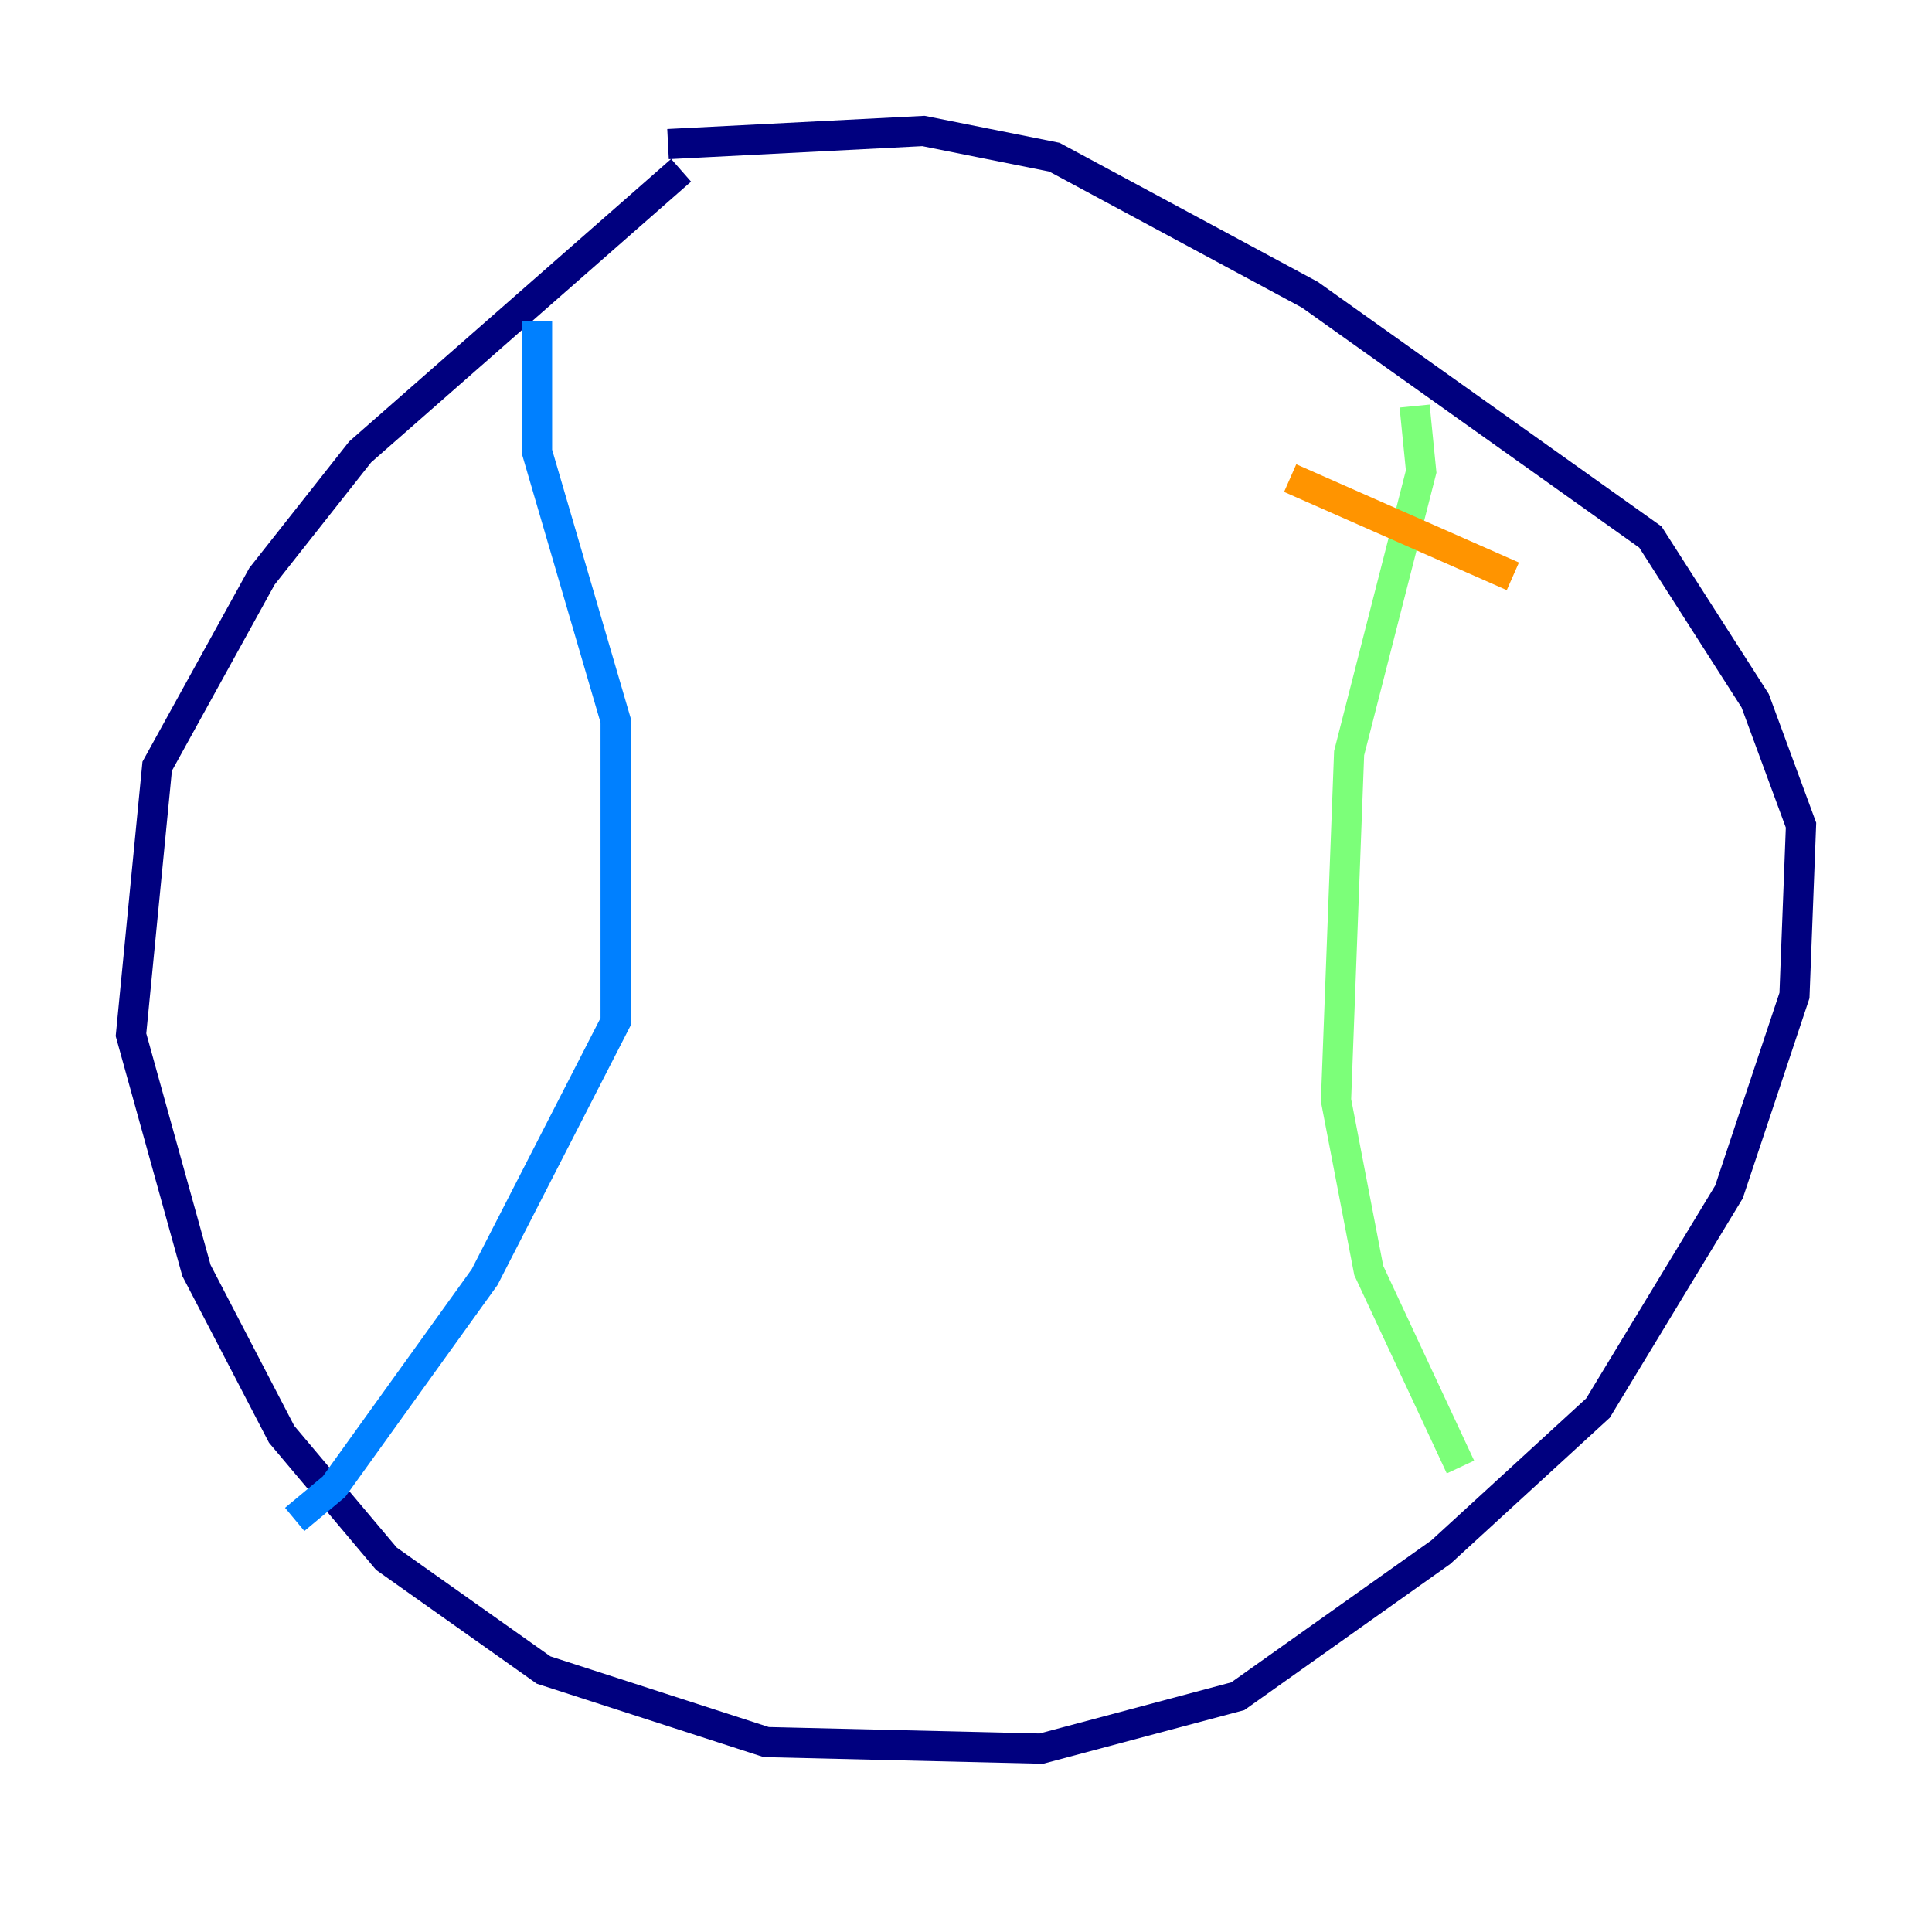 <?xml version="1.0" encoding="utf-8" ?>
<svg baseProfile="tiny" height="128" version="1.2" viewBox="0,0,128,128" width="128" xmlns="http://www.w3.org/2000/svg" xmlns:ev="http://www.w3.org/2001/xml-events" xmlns:xlink="http://www.w3.org/1999/xlink"><defs /><polyline fill="none" points="45.125,11.281 23.864,29.939 17.356,38.183 10.414,50.766 8.678,68.556 13.017,84.176 18.658,95.024 25.6,103.268 36.014,110.644 50.766,115.417 68.99,115.851 82.007,112.38 95.458,102.834 105.871,93.288 114.549,78.969 118.888,65.953 119.322,54.671 116.285,46.427 109.342,35.58 86.78,19.525 69.858,10.414 61.18,8.678 44.258,9.546" stroke="#00007f" stroke-width="2" /><polyline fill="none" points="35.58,21.261 35.58,29.939 40.786,47.729 40.786,67.688 32.108,84.61 22.129,98.495 19.525,100.664" stroke="#0080ff" stroke-width="2" /><polyline fill="none" points="93.722,26.902 94.156,31.241 89.383,49.898 88.515,72.895 90.685,84.176 96.759,97.193" stroke="#7cff79" stroke-width="2" /><polyline fill="none" points="85.478,31.675 100.231,38.183" stroke="#ff9400" stroke-width="2" /><polyline fill="none" points="85.044,51.634 85.044,51.634" stroke="#7f0000" stroke-width="2" /></svg>
